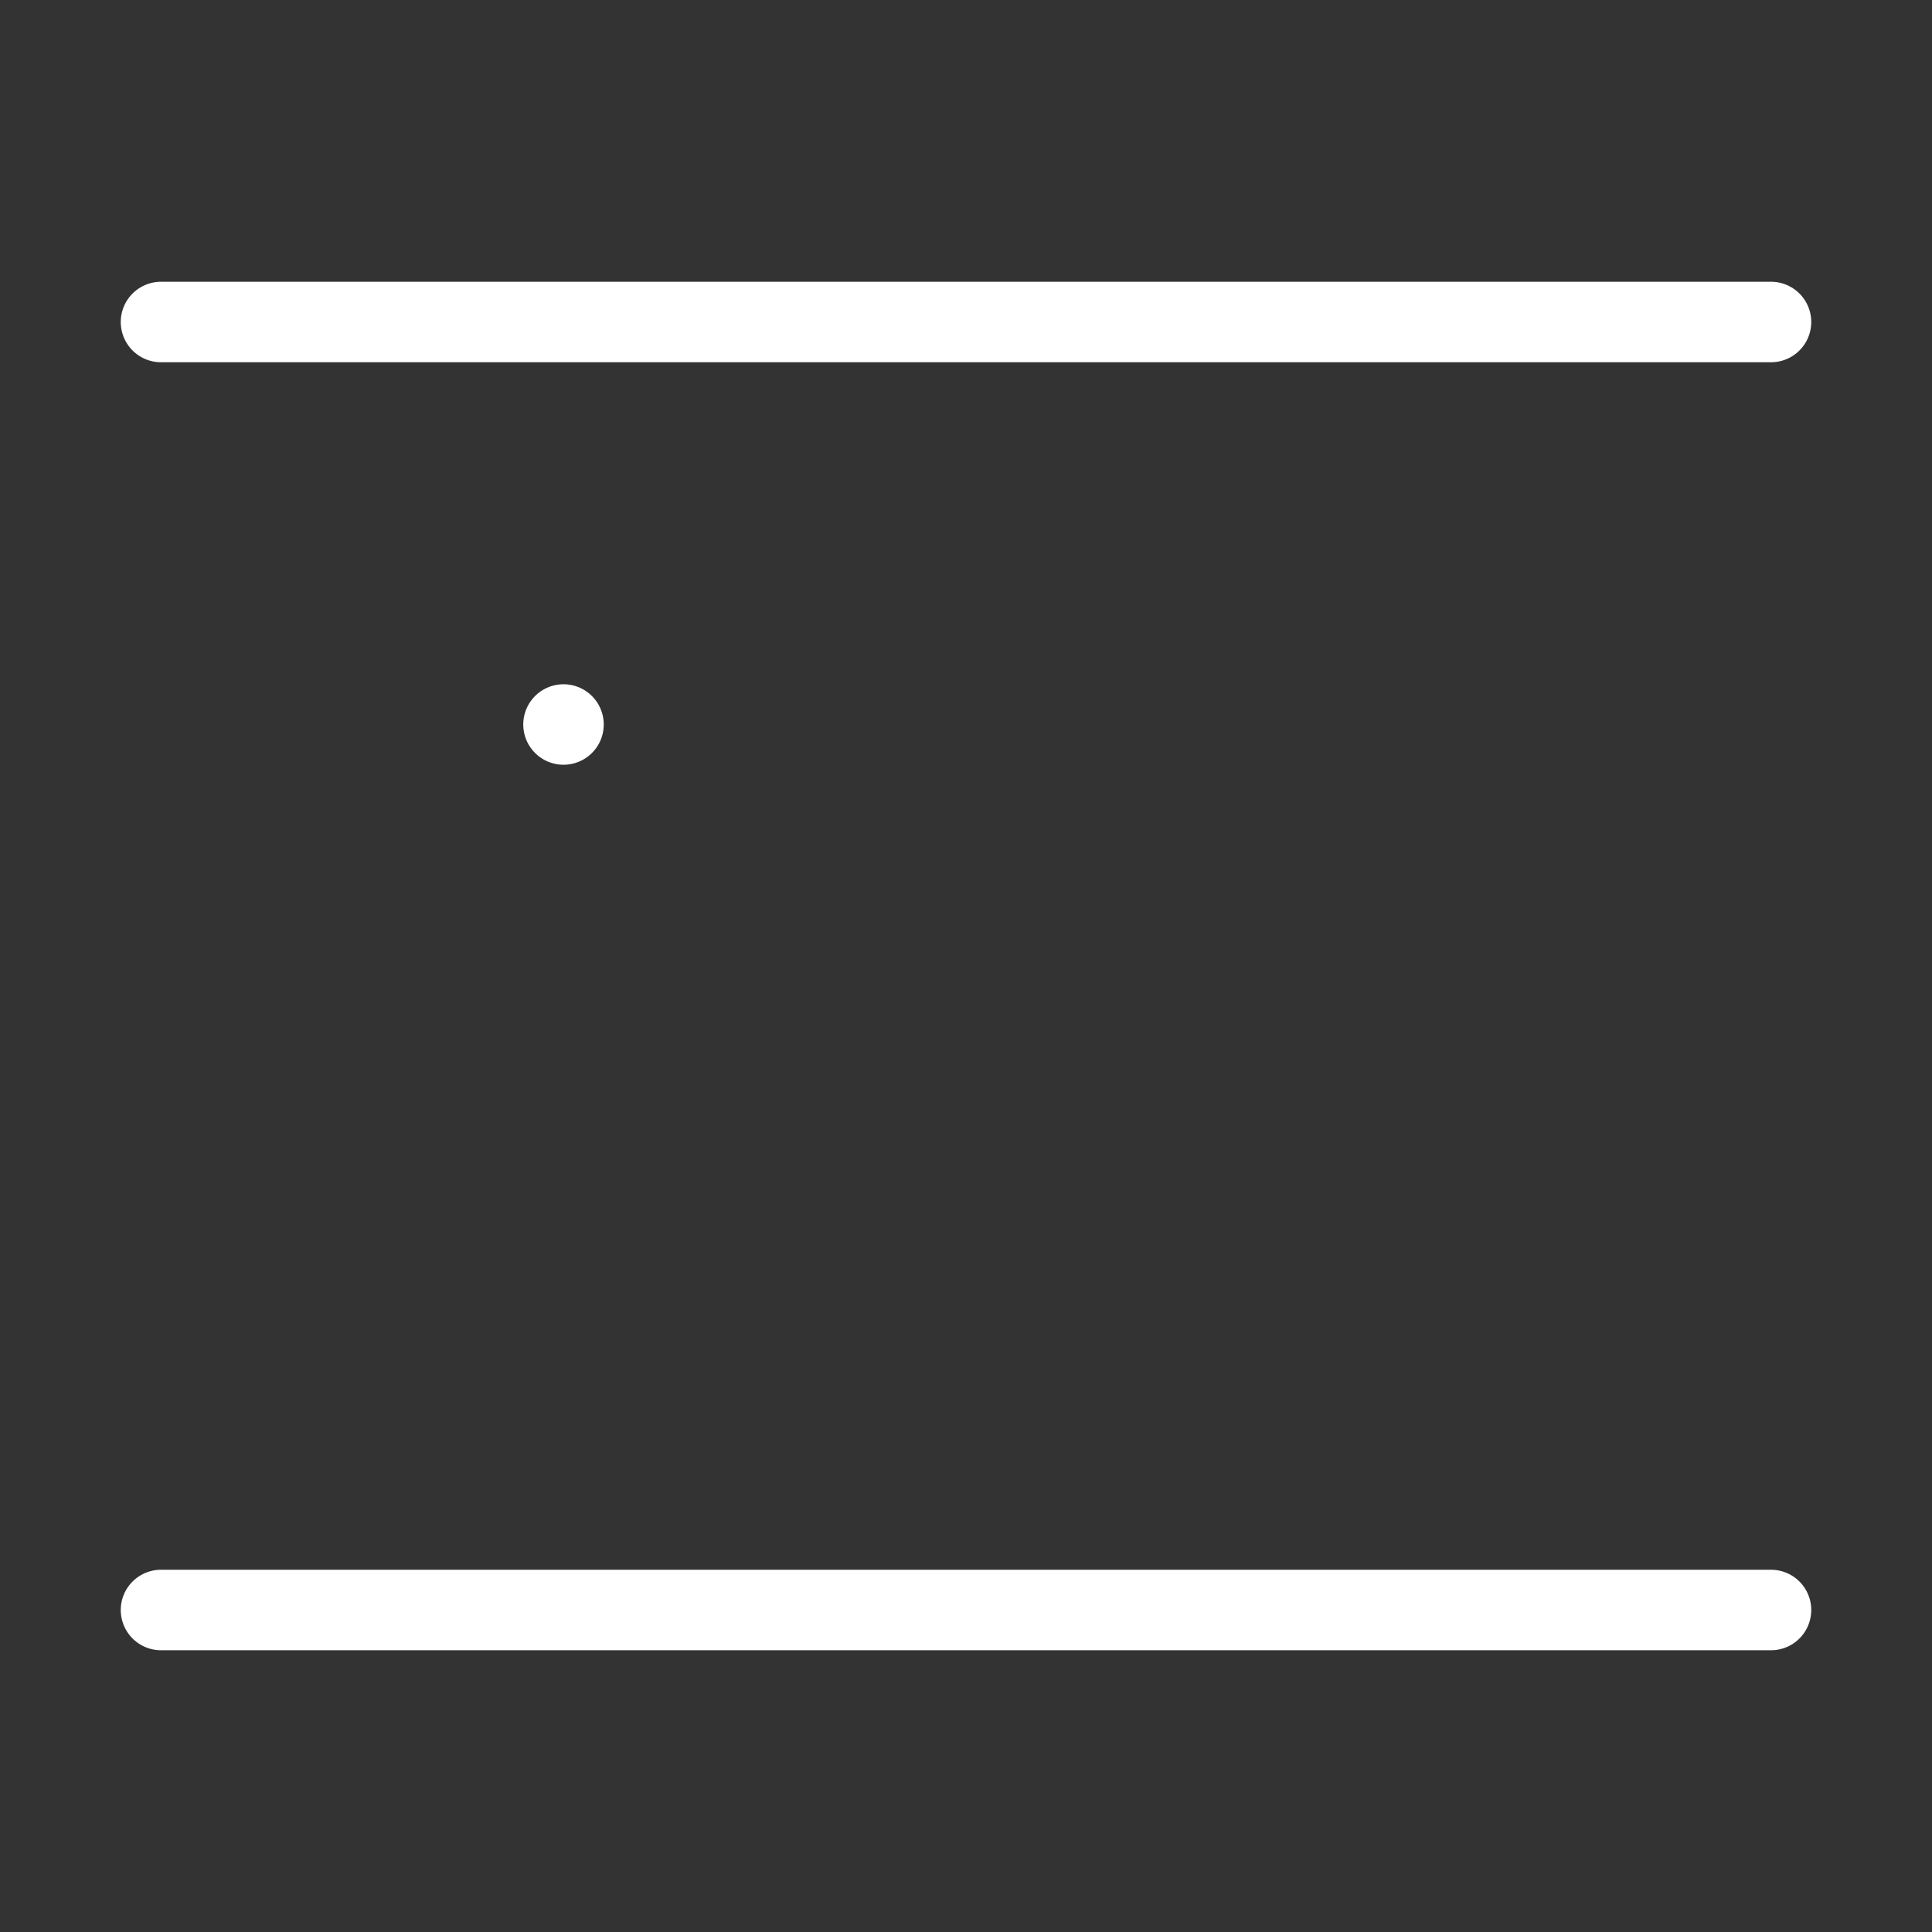 <svg  
  xmlns="http://www.w3.org/2000/svg"


  viewBox="0 0 24 24"
  fill="none"
  stroke="white"
stroke-linecap="round"
  stroke-linejoin="round"
           width="20" height="20">
  <rect x="0" y="0" width="24" height="24" fill="#333333" stroke="none"/>
  <rect   x="7" y="9" rx="2" />
  <path stroke="white" d="M22 20H2" />
  <path stroke="white" d="M22 4H2" />
</svg>
